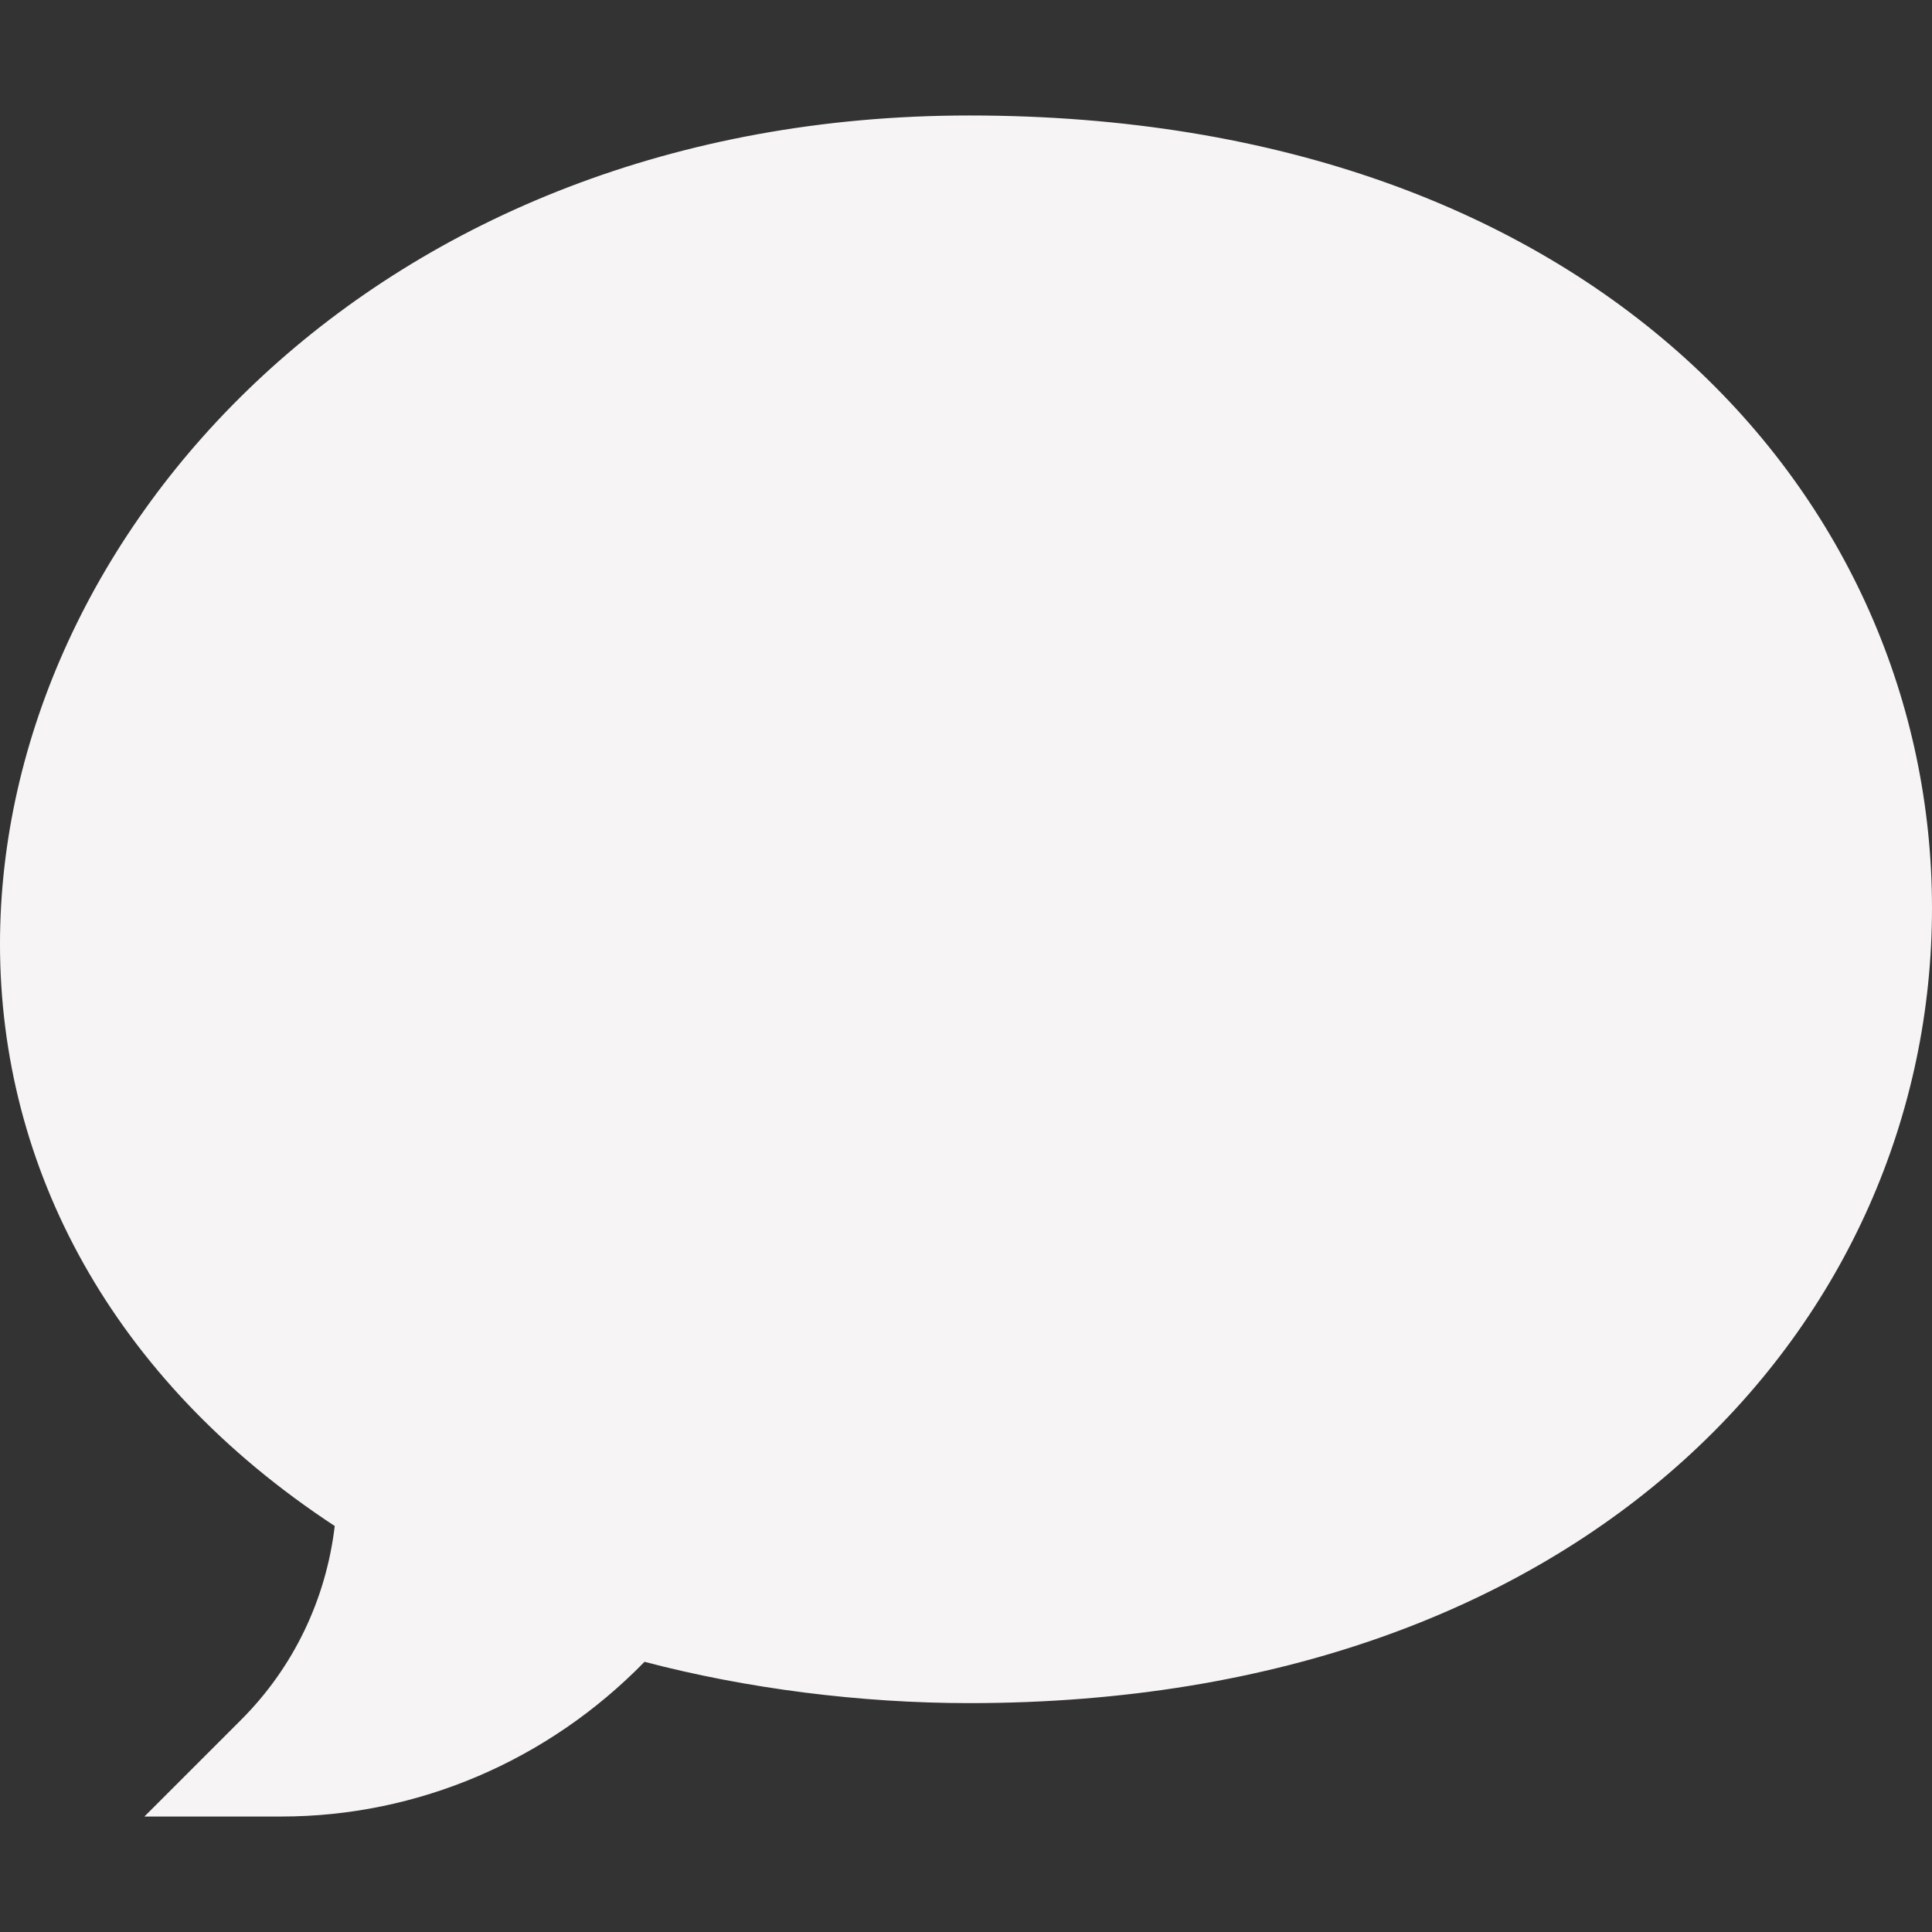 <?xml version="1.0"?>
<svg xmlns="http://www.w3.org/2000/svg" id="Capa_1" enable-background="new 0 0 511.096 511.096" height="512px" viewBox="0 0 511.096 511.096" width="512px"><rect x="0" y="0" width="511.096" height="511.096" fill="#333333" stroke="none"/><g><g id="Speech_Bubble_48_"><g><path d="m74.414 480.548h-36.214l25.607-25.607c13.807-13.807 22.429-31.765 24.747-51.246-59.127-38.802-88.554-95.014-88.554-153.944 0-108.719 99.923-219.203 256.414-219.203 165.785 0 254.682 101.666 254.682 209.678 0 108.724-89.836 210.322-254.682 210.322-28.877 0-59.01-3.855-85.913-10.928-25.467 26.121-59.973 40.928-96.087 40.928z" data-original="#000000" class="active-path" data-old_color="#000000" fill="#F6F4F4"/></g></g></g> </svg>
